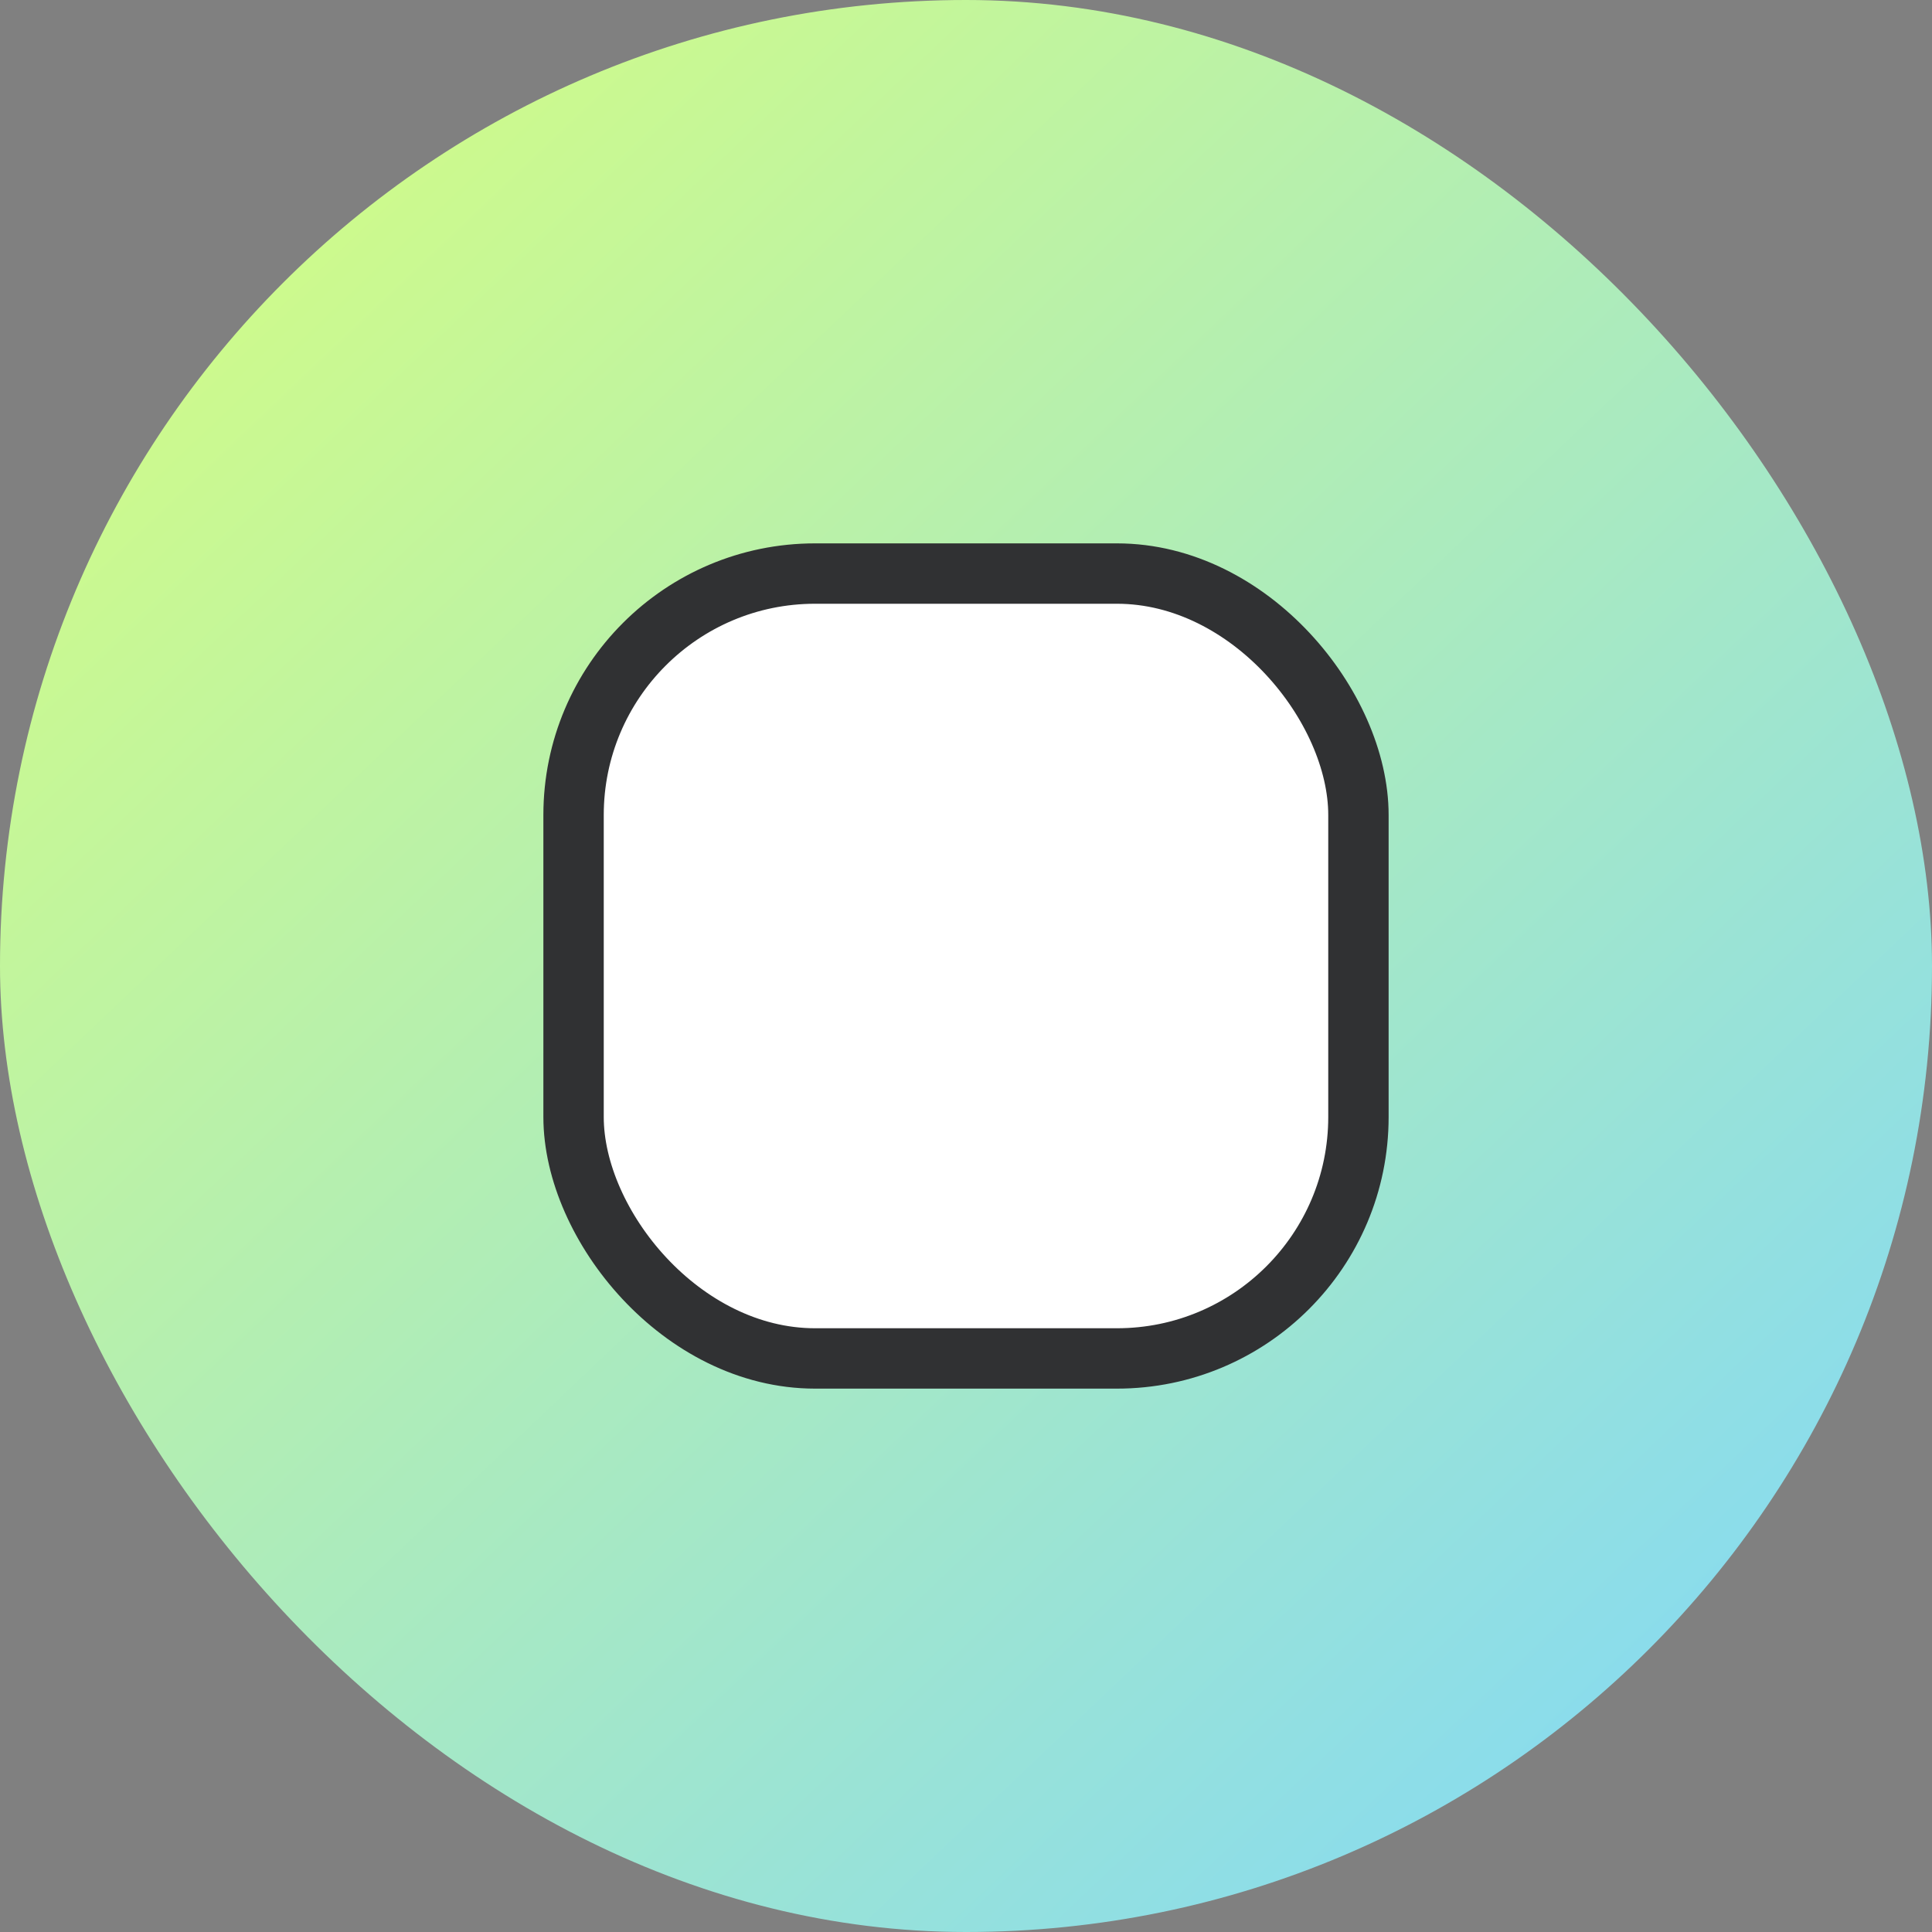 <?xml version="1.0" encoding="UTF-8"?>
<svg width="32px" height="32px" viewBox="0 0 32 32" version="1.1" xmlns="http://www.w3.org/2000/svg" xmlns:xlink="http://www.w3.org/1999/xlink">
    <rect x="0" y="0" width="32" height="32" fill="#808080" stroke="none"/>
    <title>icon-stop</title>
    <defs>
        <linearGradient x1="4.964%" y1="0%" x2="100%" y2="100%" id="linearGradient-1">
            <stop stop-color="#D8FF7D" offset="0%"></stop>
            <stop stop-color="#7DD6FF" offset="100%"></stop>
        </linearGradient>
    </defs>
    <g id="页面-2" stroke="none" stroke-width="1" fill="none" fill-rule="evenodd">
        <g id="2.1.1-会话" transform="translate(-1185, -732)">
            <g id="icon-stop" transform="translate(1185, 732)">
                <rect id="矩形" fill="url(#linearGradient-1)" x="0" y="0" width="32" height="32" rx="16"></rect>
                <rect id="矩形" stroke="#303133" fill="#FFFFFF" x="9.5" y="9.5" width="13" height="13" rx="4"></rect>
                <g id="编组" transform="translate(4, 4)"></g>
            </g>
        </g>
    </g>
</svg>